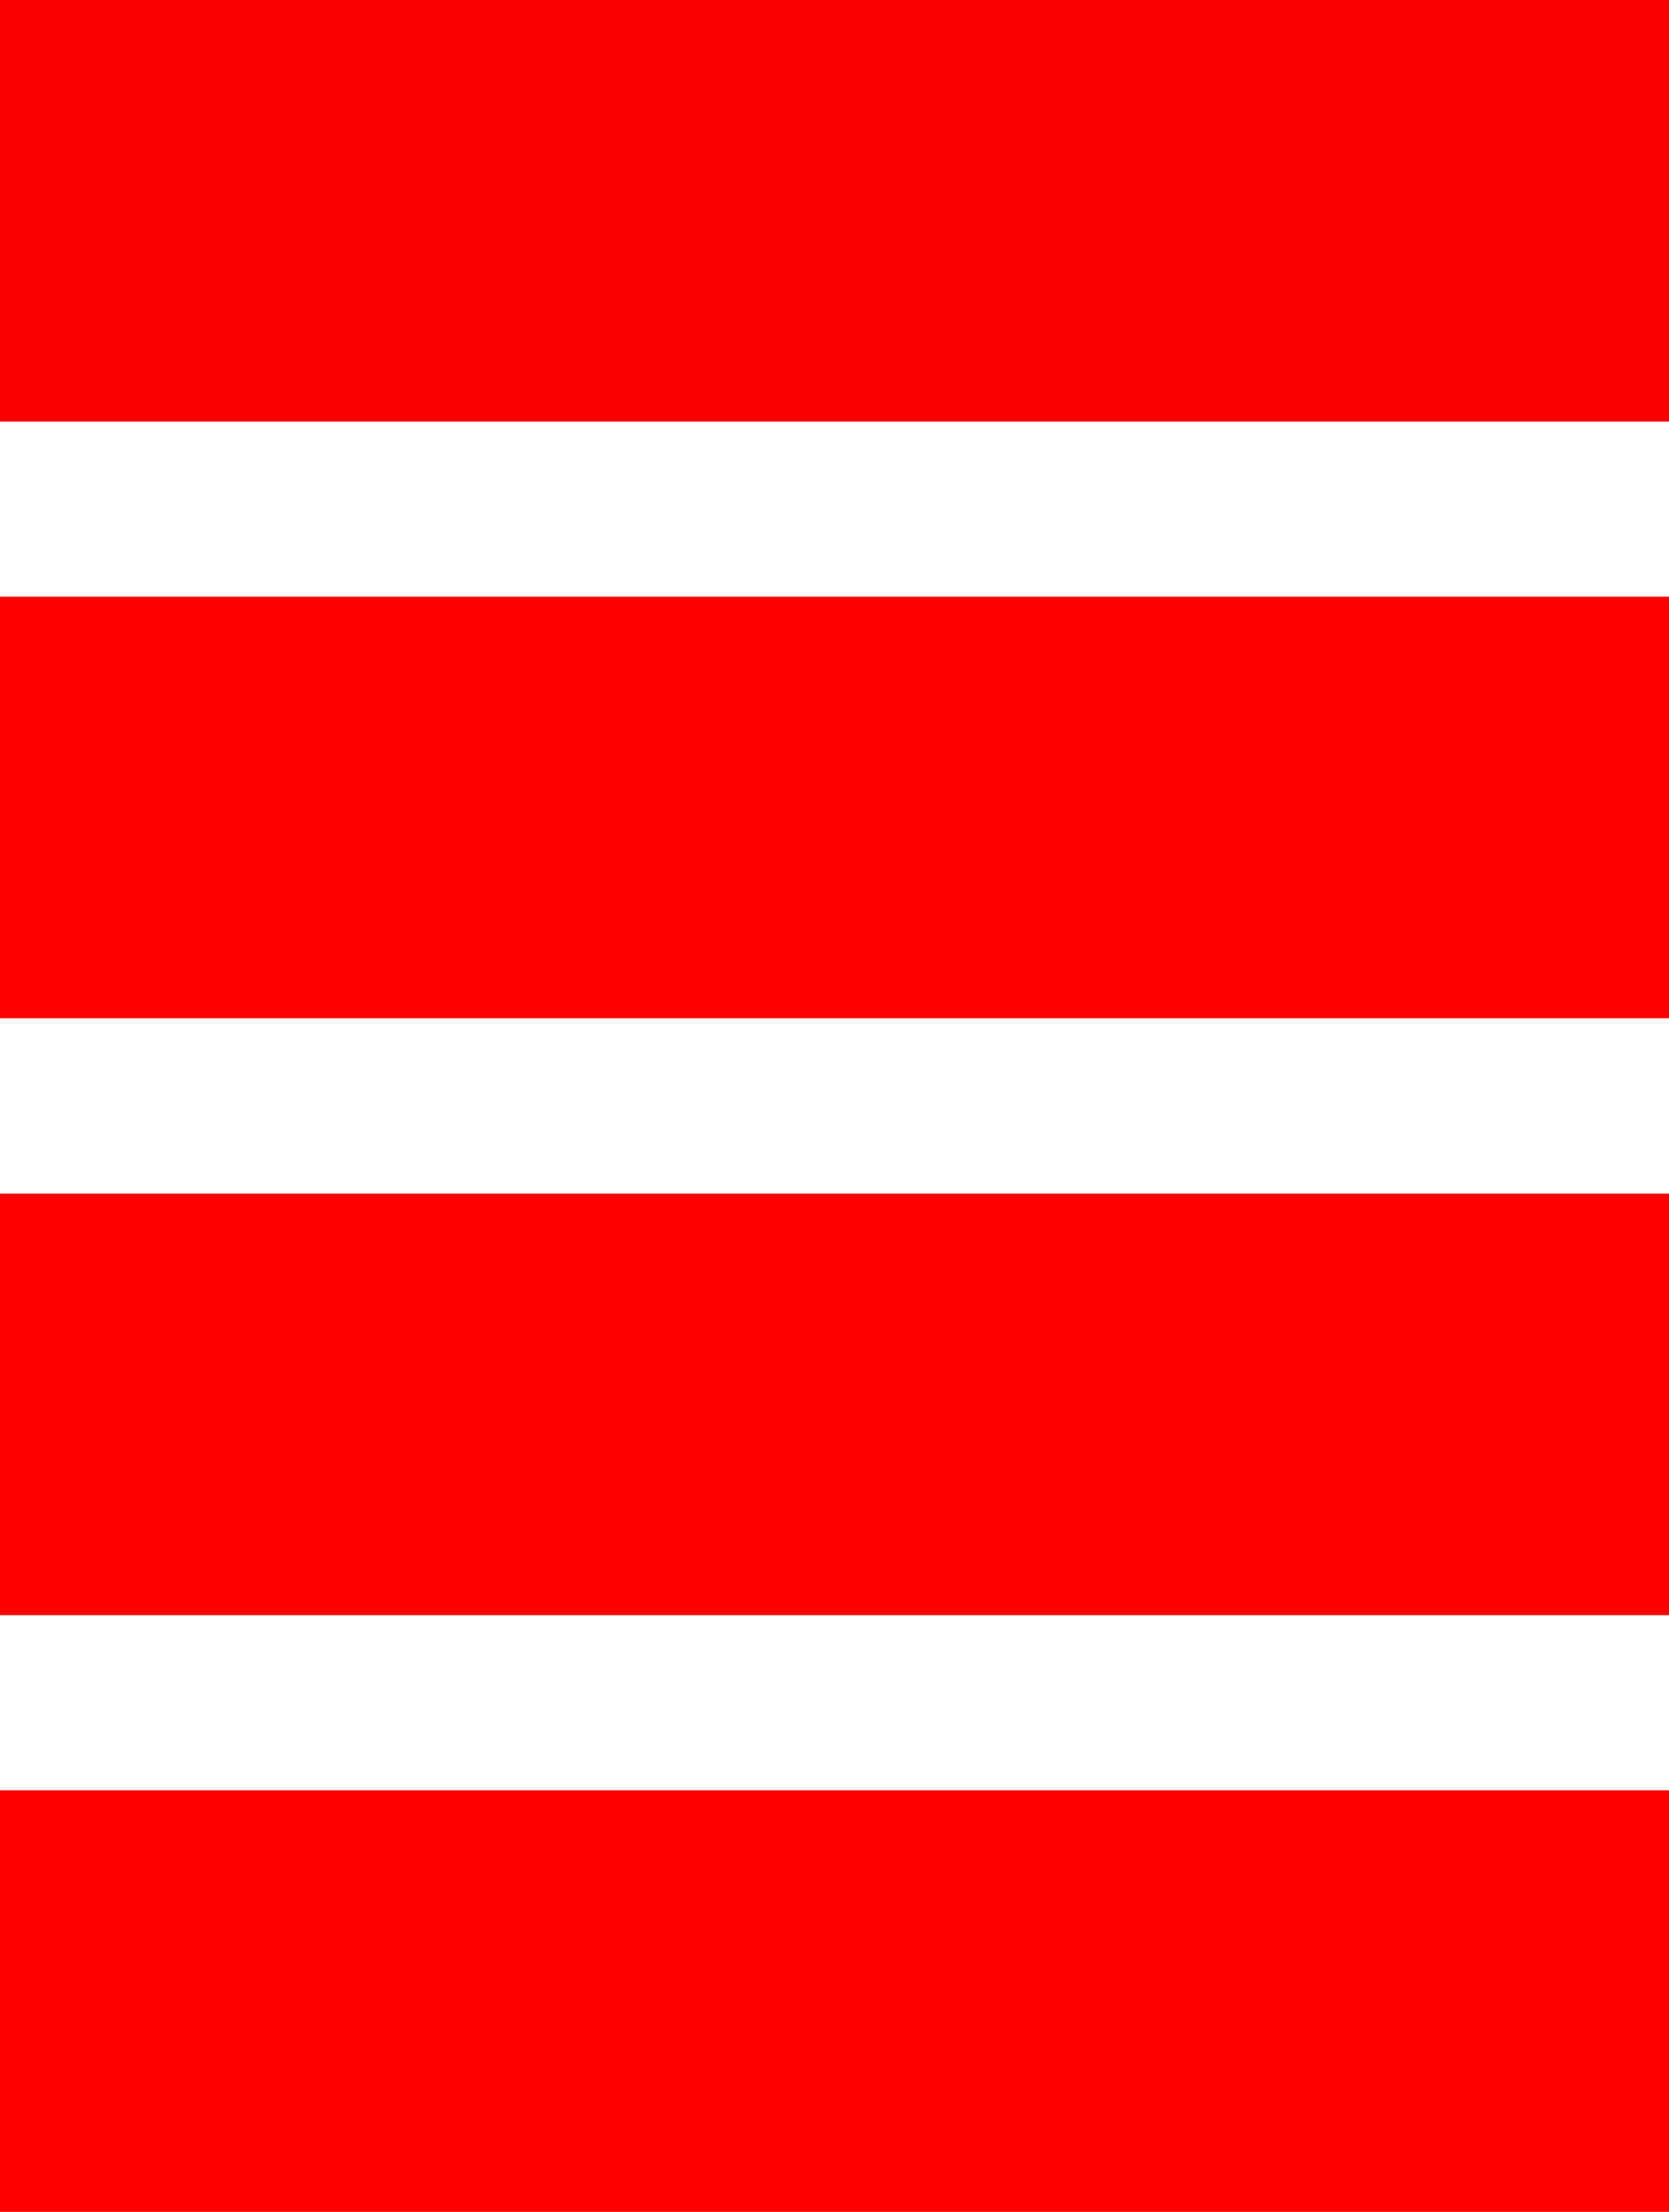 <svg xmlns="http://www.w3.org/2000/svg" viewBox="0 0 69.88 92.6"><defs><style>.cls-1{fill:#fc0000;}.cls-2{fill:red;}</style></defs><g id="Слой_2" data-name="Слой 2"><g id="Слой_1-2" data-name="Слой 1"><rect class="cls-1" width="69.88" height="17.65"/><rect class="cls-2" y="24.98" width="69.88" height="17.65"/><rect class="cls-2" y="49.97" width="69.88" height="17.65"/><rect class="cls-2" y="74.95" width="69.88" height="17.65"/></g></g></svg>